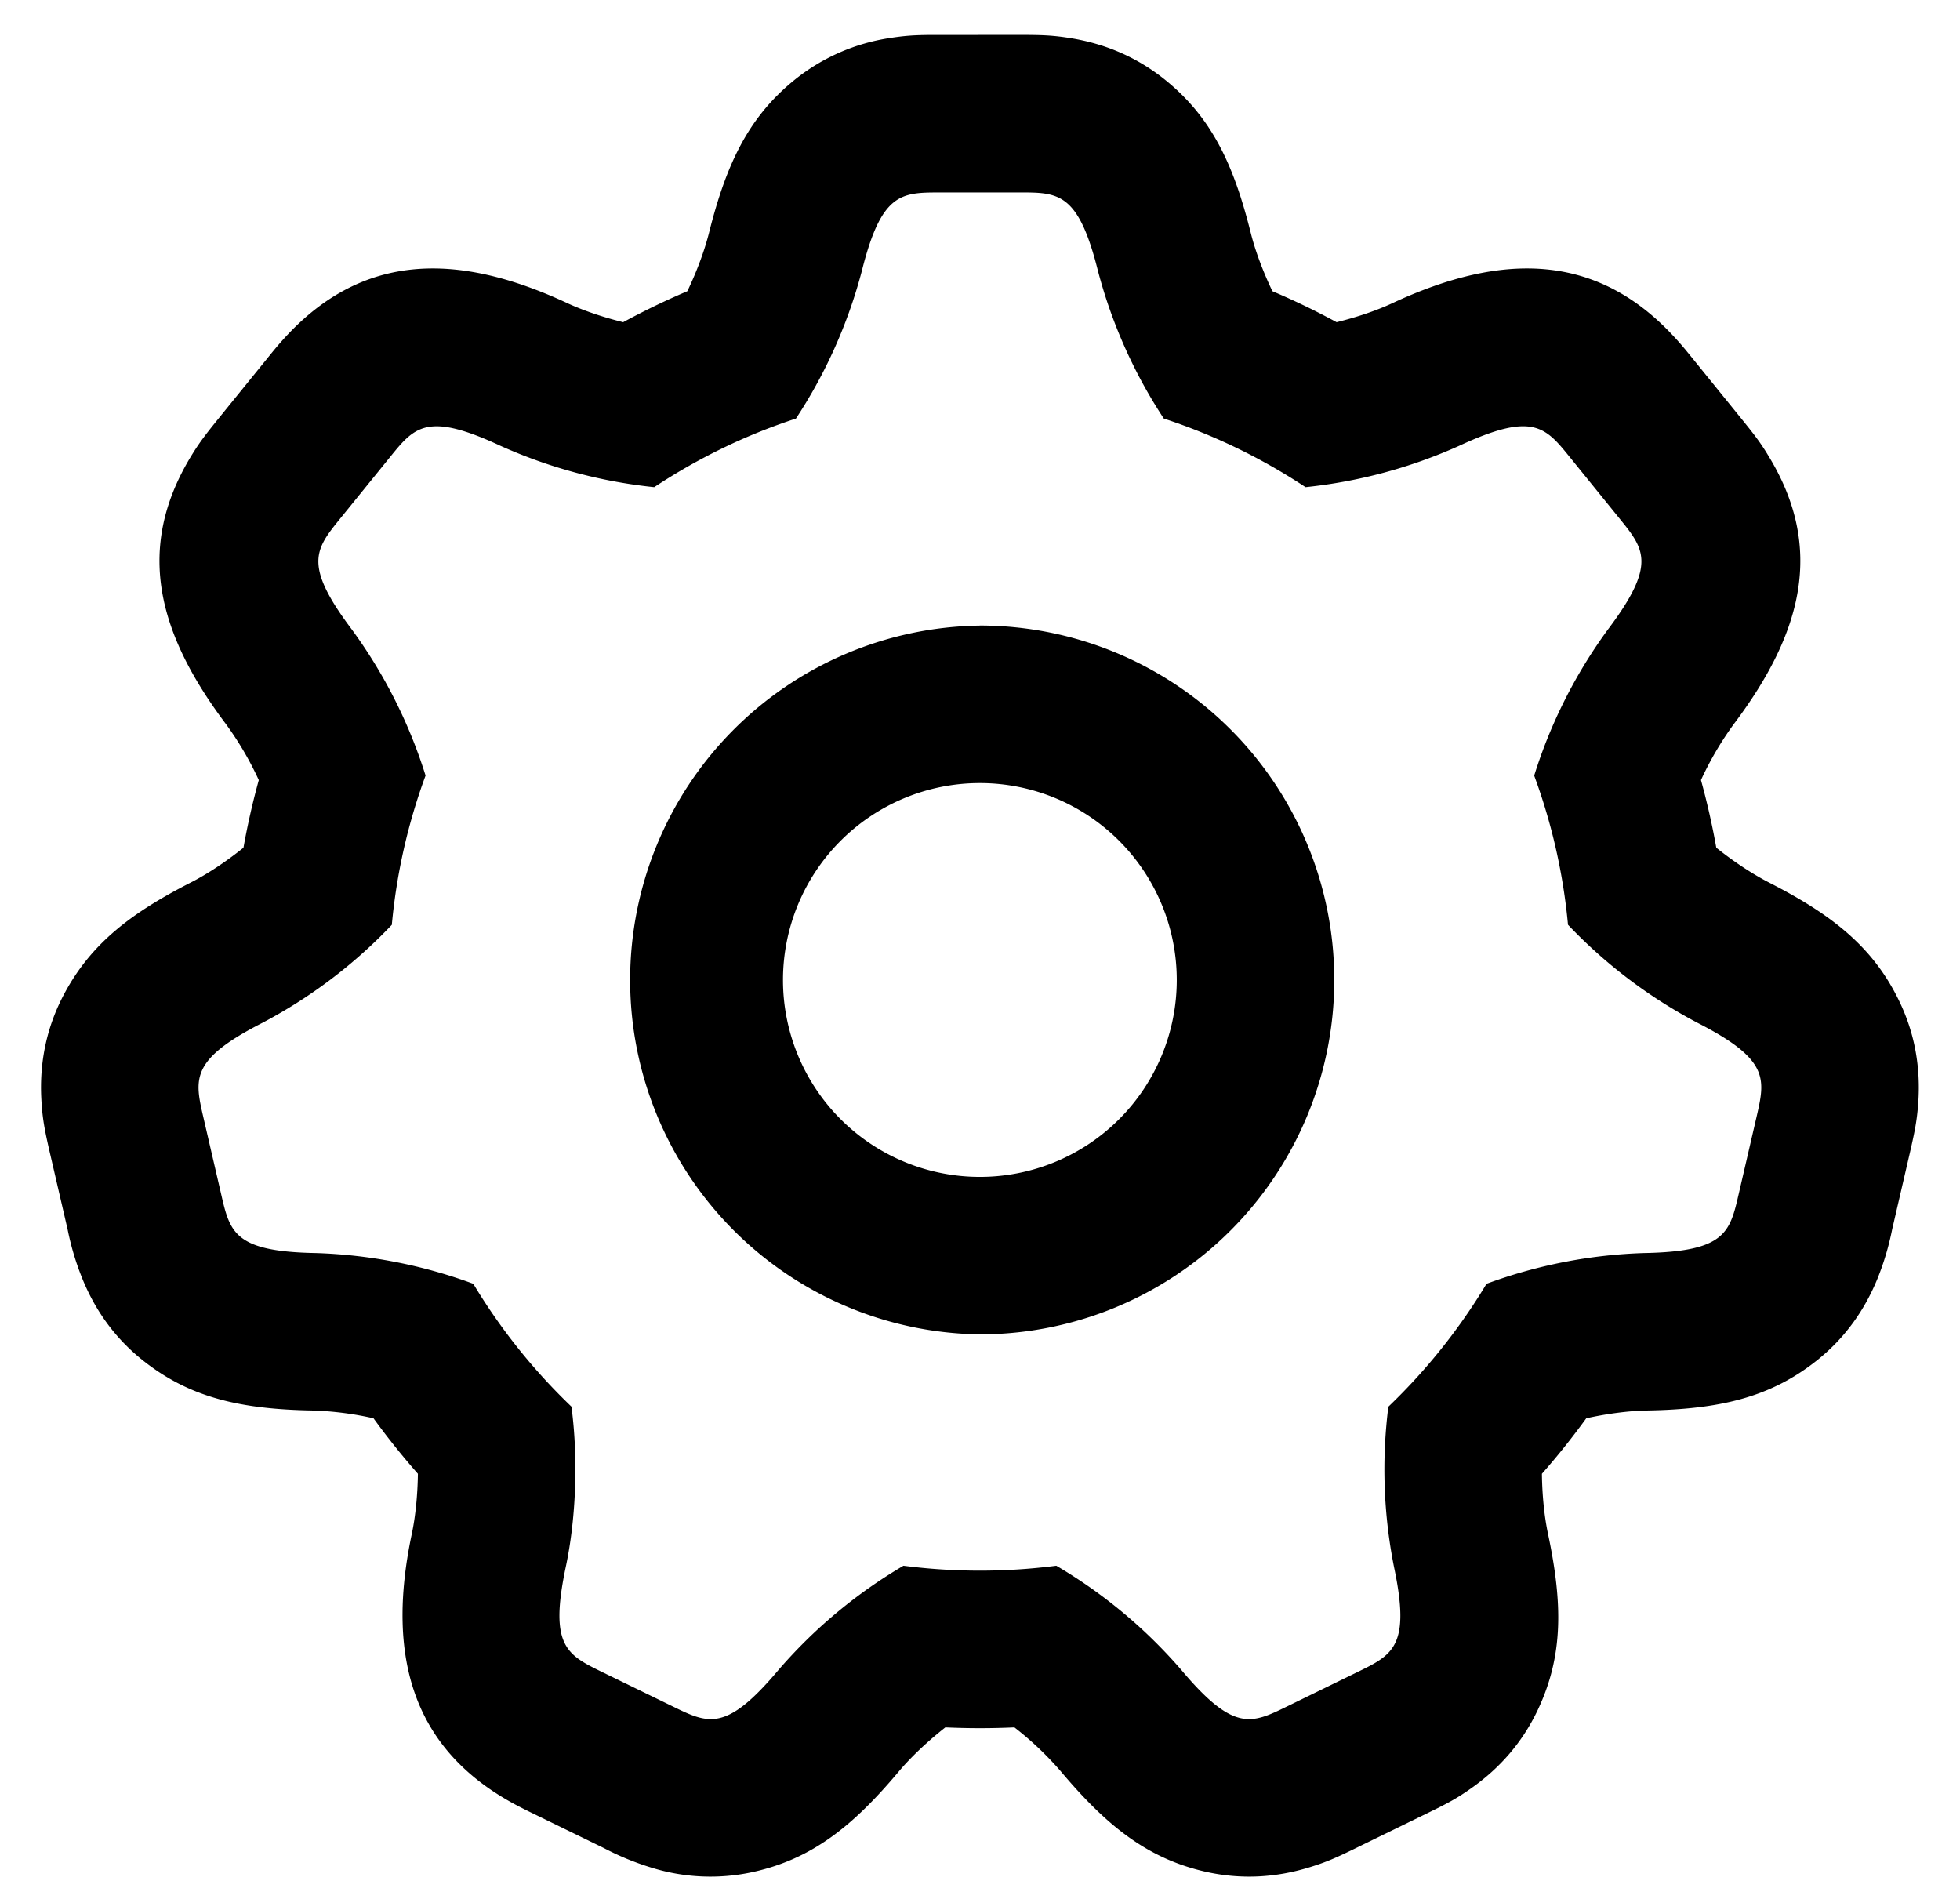 <svg xmlns="http://www.w3.org/2000/svg" width="32" height="31" viewBox="0 0 32 31"><g><g><path fill="currentColor" d="M17.474.622c.55.088 1.07.299 1.537.672.765.612 1.129 1.383 1.41 2.51.072.288.197.624.353.95.358.152.707.32 1.048.506.337-.083.66-.193.918-.314 1.816-.845 3.34-.8 4.586.545.106.114.17.19.306.358l.81 1c.217.268.31.39.447.62.89 1.48.543 2.858-.582 4.352a5.295 5.295 0 0 0-.536.914c.1.363.184.732.25 1.104.287.23.592.43.86.568 1.034.528 1.704 1.056 2.128 1.939.26.539.347 1.093.31 1.648-.021.294-.053.457-.137.824l-.29 1.253a4.473 4.473 0 0 1-.238.8c-.21.515-.531.975-1 1.346-.768.607-1.602.789-2.762.81-.294.005-.645.05-.994.127-.227.313-.468.616-.724.906.004.353.04.7.1.983.24 1.135.251 1.988-.168 2.873-.256.54-.631.958-1.087 1.278-.24.17-.388.247-.726.412l-1.155.564c-.338.165-.49.232-.772.318-.533.162-1.092.2-1.676.07-.955-.215-1.62-.749-2.368-1.637a5.279 5.279 0 0 0-.76-.721 12.308 12.308 0 0 1-1.128 0c-.293.23-.563.486-.76.72-.747.89-1.412 1.423-2.368 1.638a3.235 3.235 0 0 1-1.675-.07 4.477 4.477 0 0 1-.772-.318l-1.156-.564a8.817 8.817 0 0 1-.238-.119c-1.686-.878-2.18-2.375-1.742-4.444.06-.284.095-.63.1-.983a12.26 12.26 0 0 1-.725-.906 5.232 5.232 0 0 0-.993-.127c-1.16-.021-1.994-.203-2.762-.81-.47-.371-.791-.83-1-1.346a4.475 4.475 0 0 1-.239-.8l-.29-1.253c-.089-.388-.122-.561-.139-.875-.032-.59.081-1.175.38-1.73.436-.81 1.081-1.306 2.06-1.806.269-.137.573-.338.86-.568.066-.372.15-.74.25-1.104a5.288 5.288 0 0 0-.536-.914c-1.124-1.494-1.471-2.872-.582-4.353.138-.228.23-.35.448-.62l.81-.999c.136-.169.2-.244.305-.358 1.247-1.345 2.77-1.39 4.586-.545.258.12.582.231.918.314.341-.185.69-.354 1.048-.506.156-.326.28-.662.353-.95.282-1.127.646-1.898 1.41-2.51a3.234 3.234 0 0 1 1.537-.672c.233-.037.386-.048.63-.051l1.49-.001c.375 0 .542.006.832.052zm-2.119 2.52c-.643 0-.964 0-1.285 1.285a8.162 8.162 0 0 1-1.075 2.406c-.826.27-1.603.65-2.314 1.12a8.165 8.165 0 0 1-2.51-.675c-1.201-.56-1.404-.31-1.808.19l-.81.999c-.404.5-.606.75.19 1.808a8.154 8.154 0 0 1 1.205 2.386 9.59 9.59 0 0 0-.551 2.437 8.158 8.158 0 0 1-2.113 1.6c-1.18.602-1.108.915-.964 1.541l.29 1.253c.144.627.216.94 1.541.964a8.163 8.163 0 0 1 2.576.502 9.683 9.683 0 0 0 1.603 2.006c.121.923.06 1.898-.092 2.612-.274 1.296.015 1.437.592 1.72l1.156.563c.578.282.867.422 1.72-.592a8.154 8.154 0 0 1 2.044-1.706 9.736 9.736 0 0 0 2.496 0 8.157 8.157 0 0 1 2.045 1.706c.853 1.014 1.142.874 1.72.592l1.155-.564c.578-.282.867-.423.592-1.72a8.164 8.164 0 0 1-.091-2.61 9.684 9.684 0 0 0 1.603-2.007 8.163 8.163 0 0 1 2.575-.502c1.325-.024 1.397-.337 1.542-.964l.29-1.253c.144-.626.216-.94-.964-1.542a8.156 8.156 0 0 1-2.113-1.6 9.594 9.594 0 0 0-.552-2.435 8.153 8.153 0 0 1 1.205-2.387c.797-1.059.594-1.309.19-1.808l-.81-1c-.404-.499-.606-.749-1.808-.19a8.165 8.165 0 0 1-2.51.676 9.604 9.604 0 0 0-2.314-1.12 8.16 8.16 0 0 1-1.074-2.406c-.303-1.21-.605-1.281-1.176-1.285zm.643 7.07a5.786 5.786 0 1 1 0 11.572 5.786 5.786 0 0 1 0-11.571zm0 2.572a3.214 3.214 0 1 0 0 6.429 3.214 3.214 0 0 0 0-6.429z"/></g></g></svg>